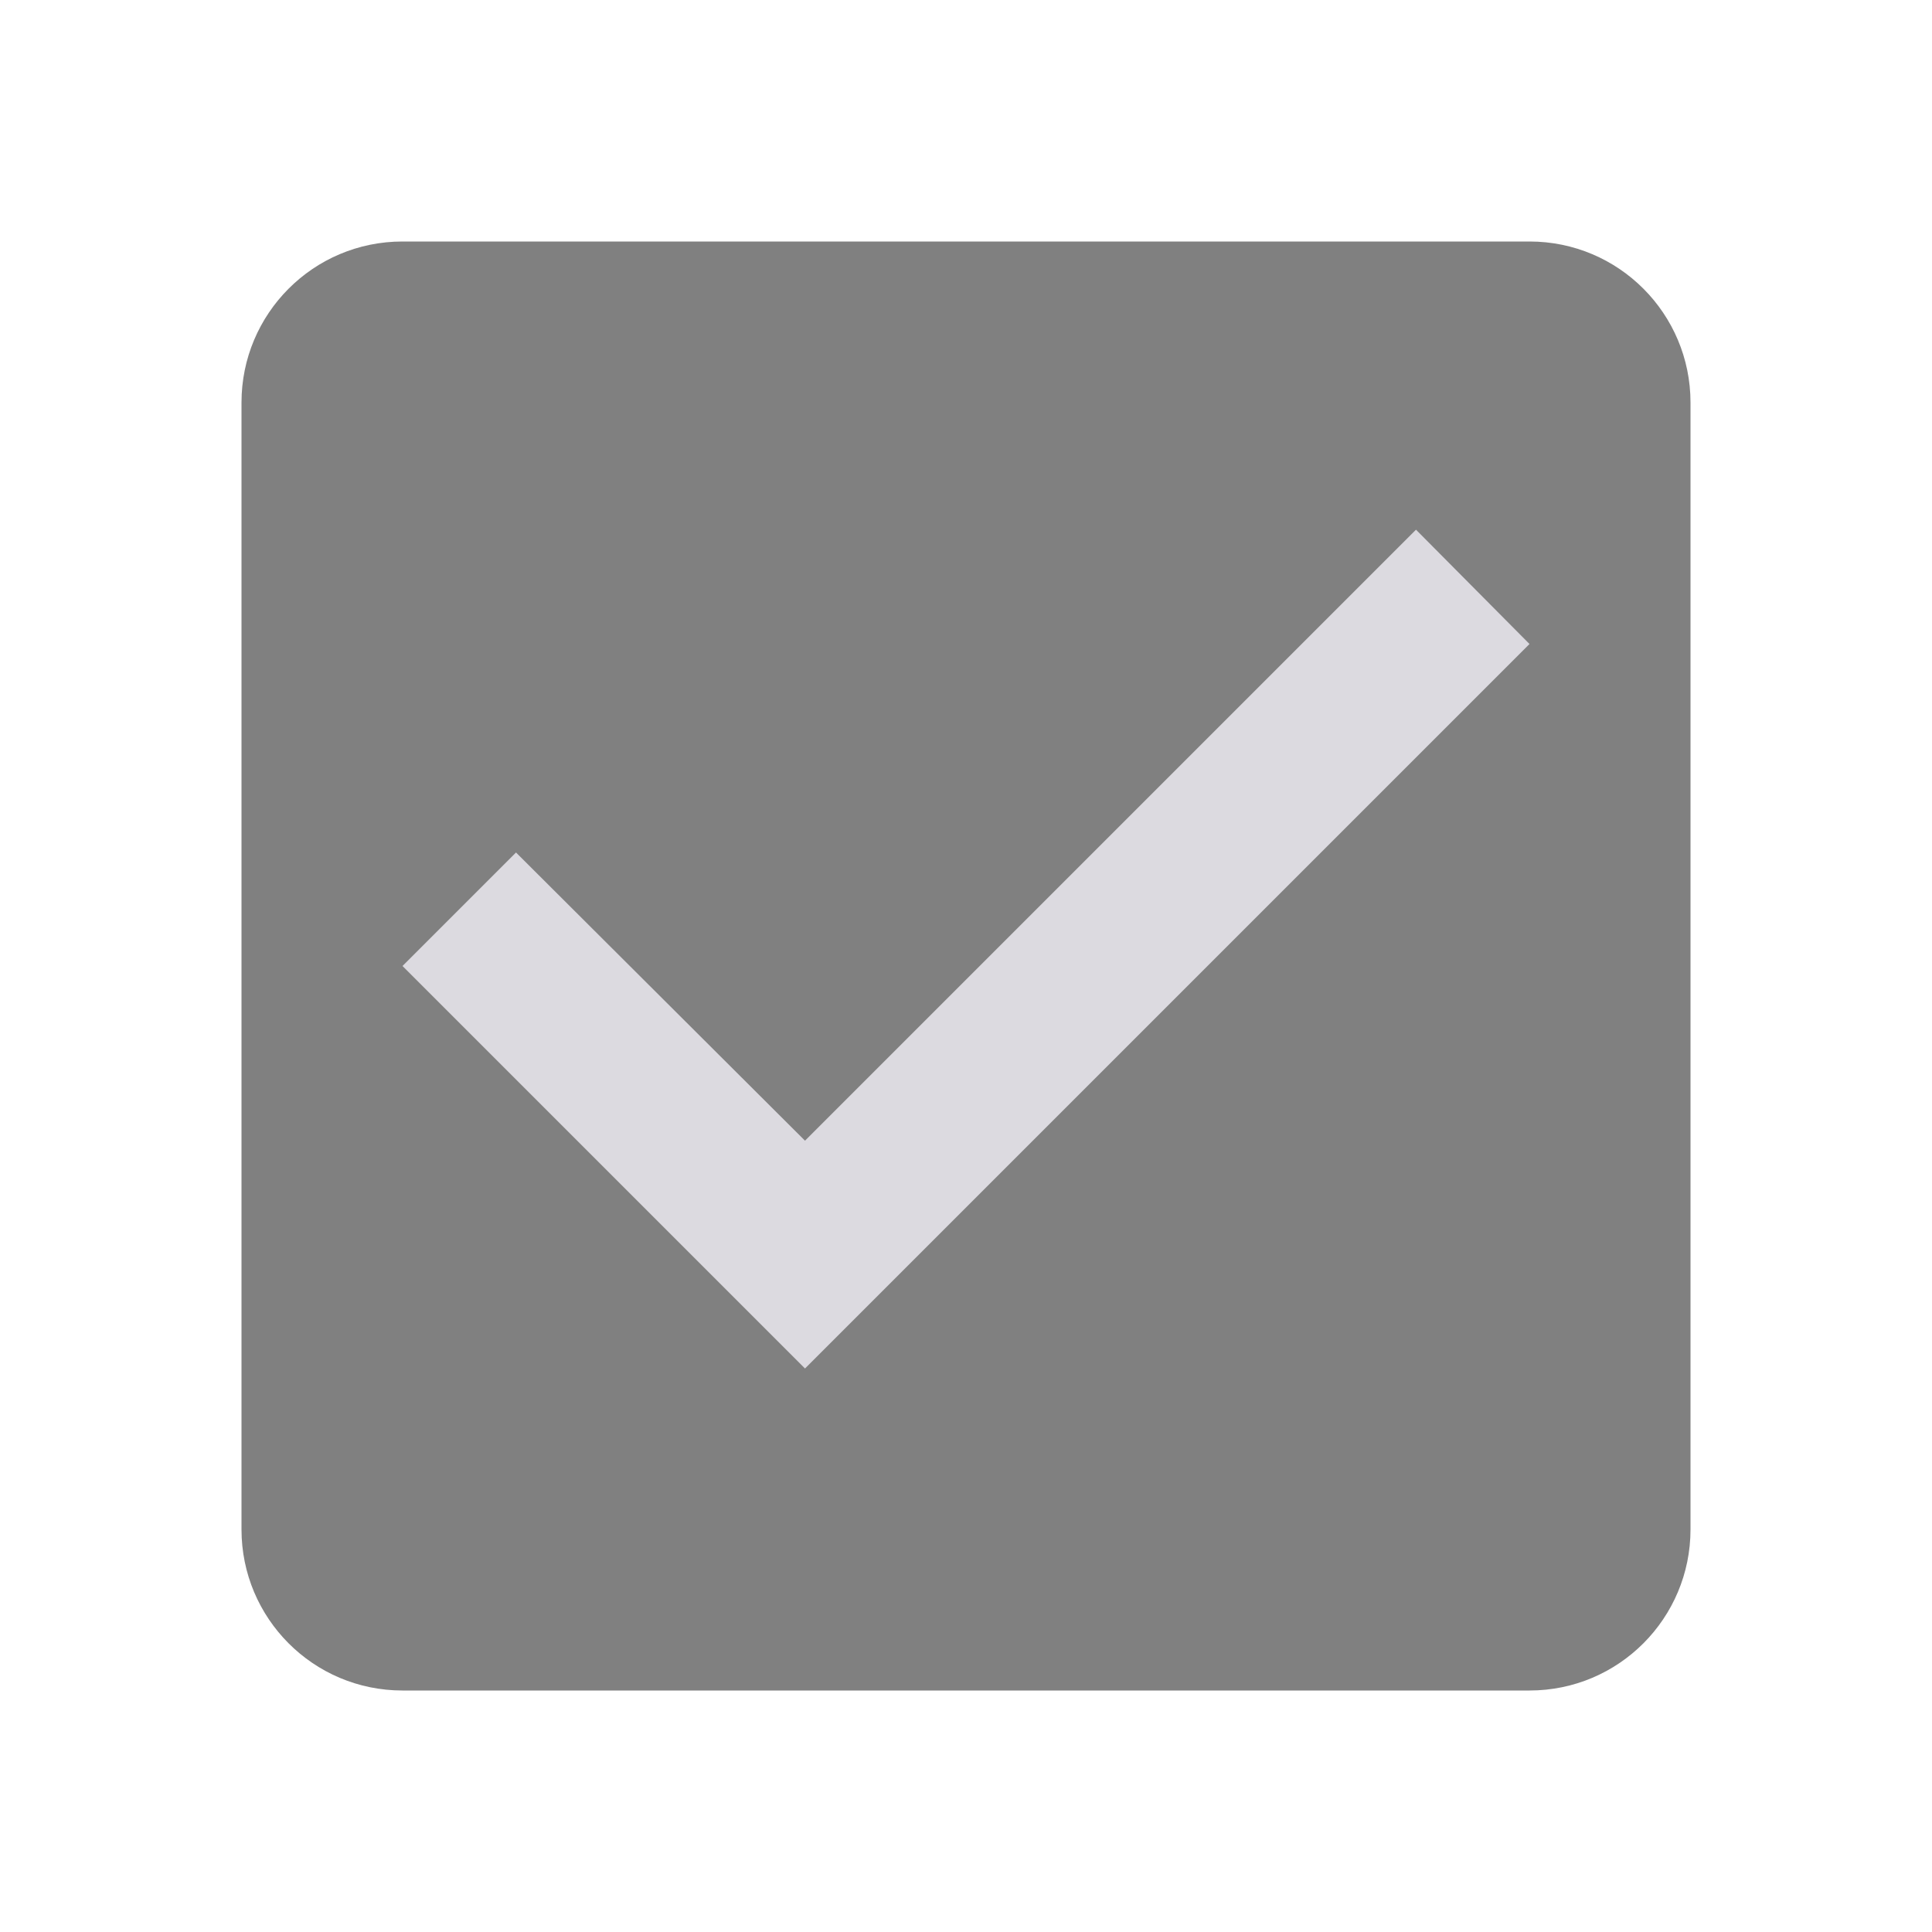 <svg width="24" height="24" viewBox="0 0 24 24" fill="none" xmlns="http://www.w3.org/2000/svg">

<rect x="4" y="6" width="16" height="12" fill="#DCDAE0"/>
<path d="M19 3H5C3.89 3 3 3.9 3 5V19C3 20.1 3.89 21 5 21H19C20.11 21 21 20.1 21 19V5C21 3.9 20.11 3 19 3ZM10 17L5 12L6.41 10.59L10 14.17L17.59 6.58L19 8L10 17Z" fill="#808080"/>

</svg>
